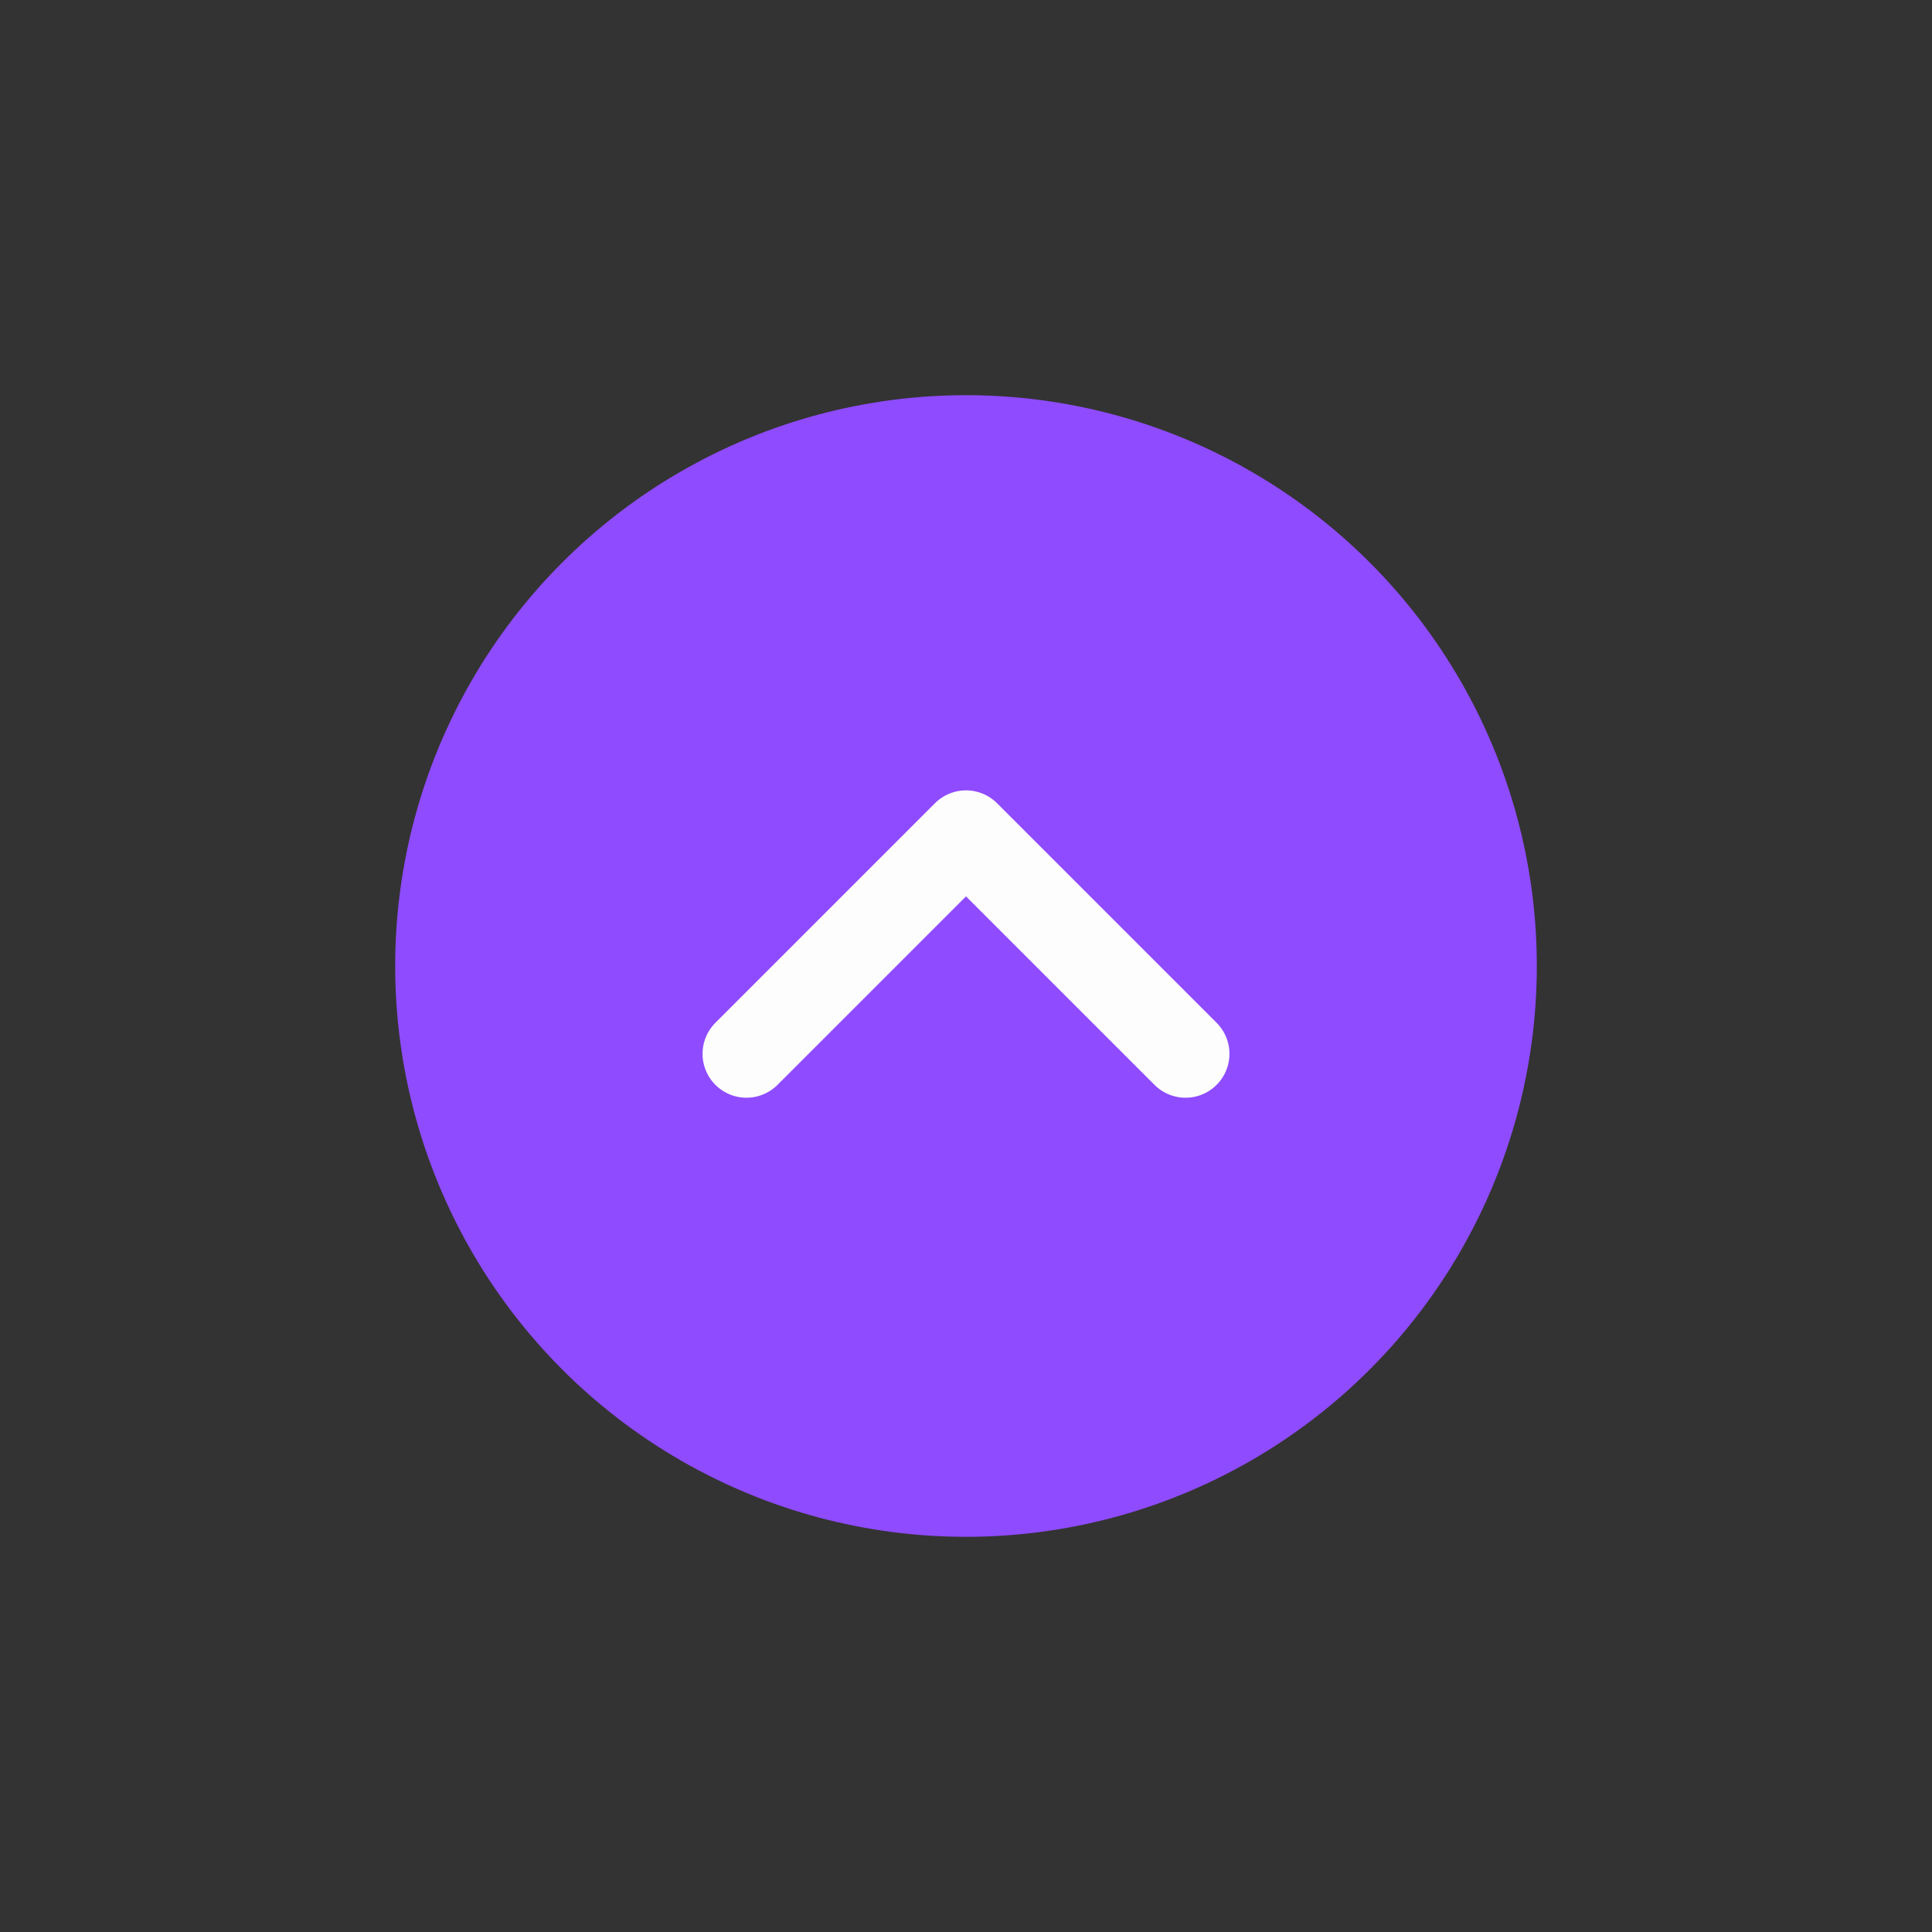<svg width="44" height="44" viewBox="0 0 44 44" fill="none" xmlns="http://www.w3.org/2000/svg">
<rect x="0" y="0" width="44" height="44" fill="#333333" stroke="none"/>
<circle cx="22" cy="22" r="13" fill="#8F4BFF"/>
<path d="M27 24L22 19L17 24" stroke="#FDFDFD" stroke-width="2" stroke-linecap="round" stroke-linejoin="round"/>
</svg>
